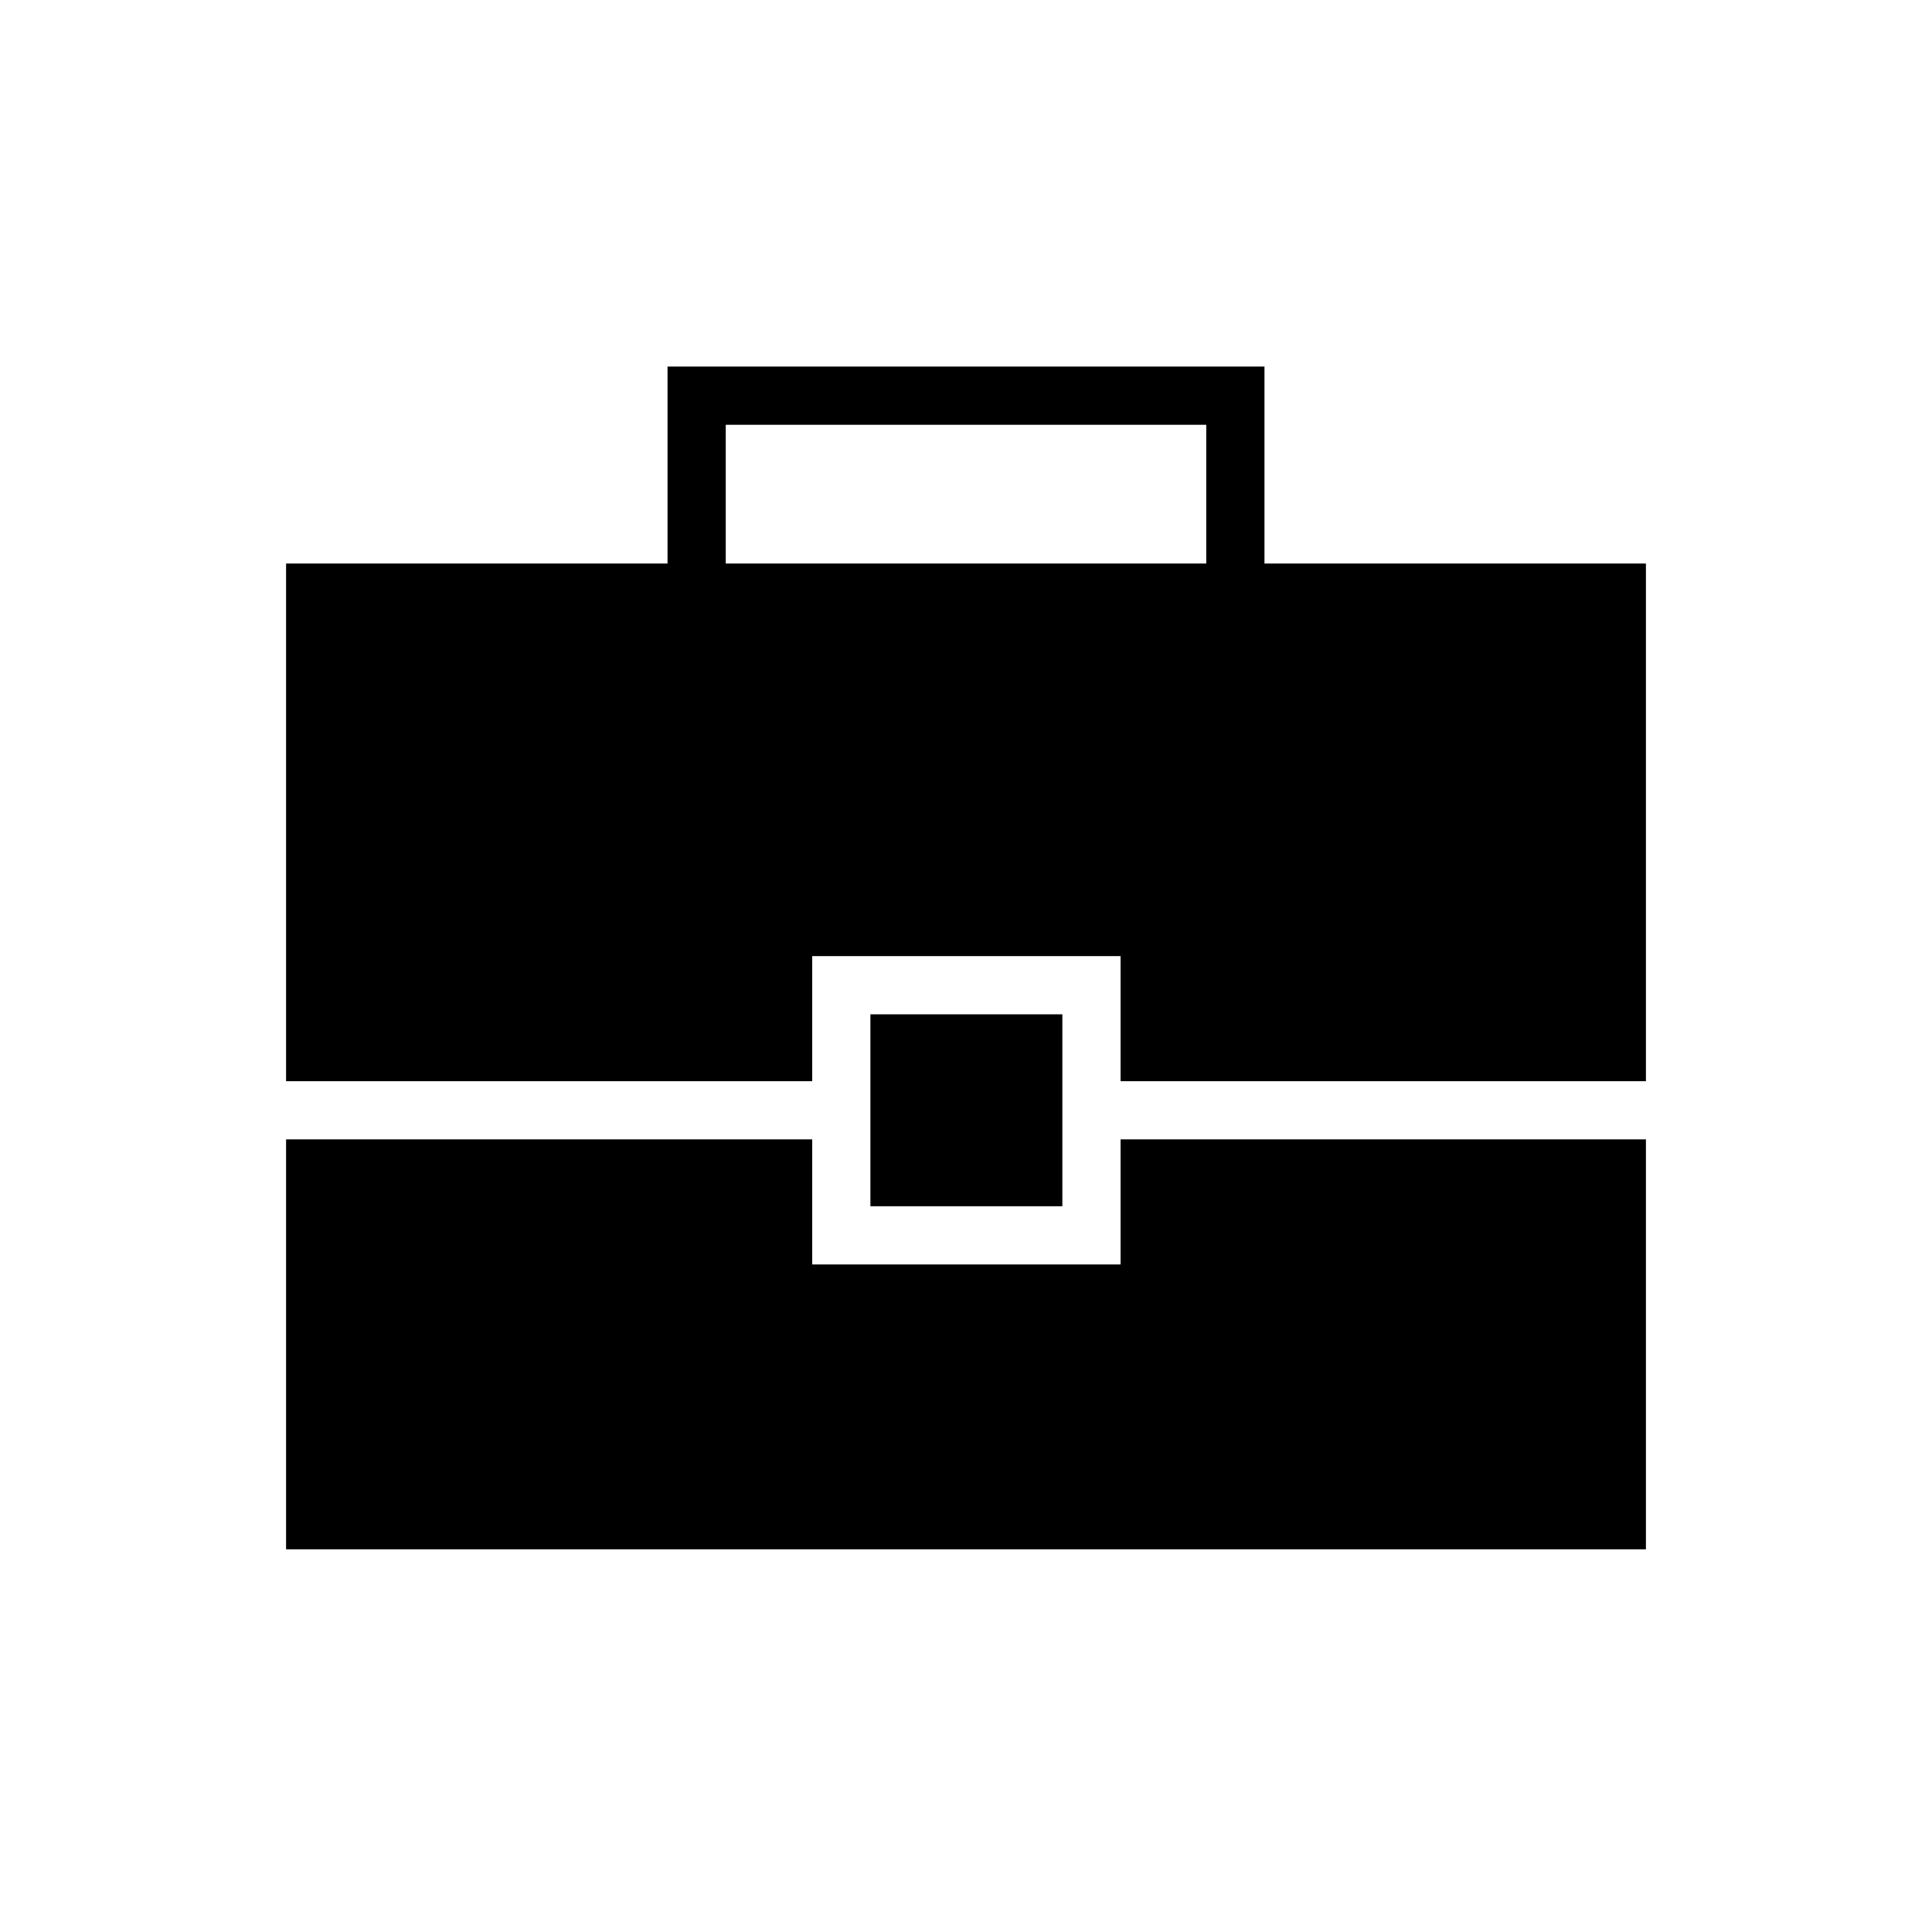 <svg xmlns="http://www.w3.org/2000/svg" height="20" viewBox="0 -960 960 960" width="20"><path d="M142.15-190.15v-203.7h261.43v62.16h153.23v-62.16h261.04v203.7h-675.7ZM432.5-360.62V-456h95.38v95.38H432.5Zm-290.35-62.15V-680h189.54v-97.85h296.62V-680h189.54v257.23H556.81v-62.15H403.58v62.15H142.15ZM360.62-680h238.76v-68.92H360.62V-680Z"/></svg>